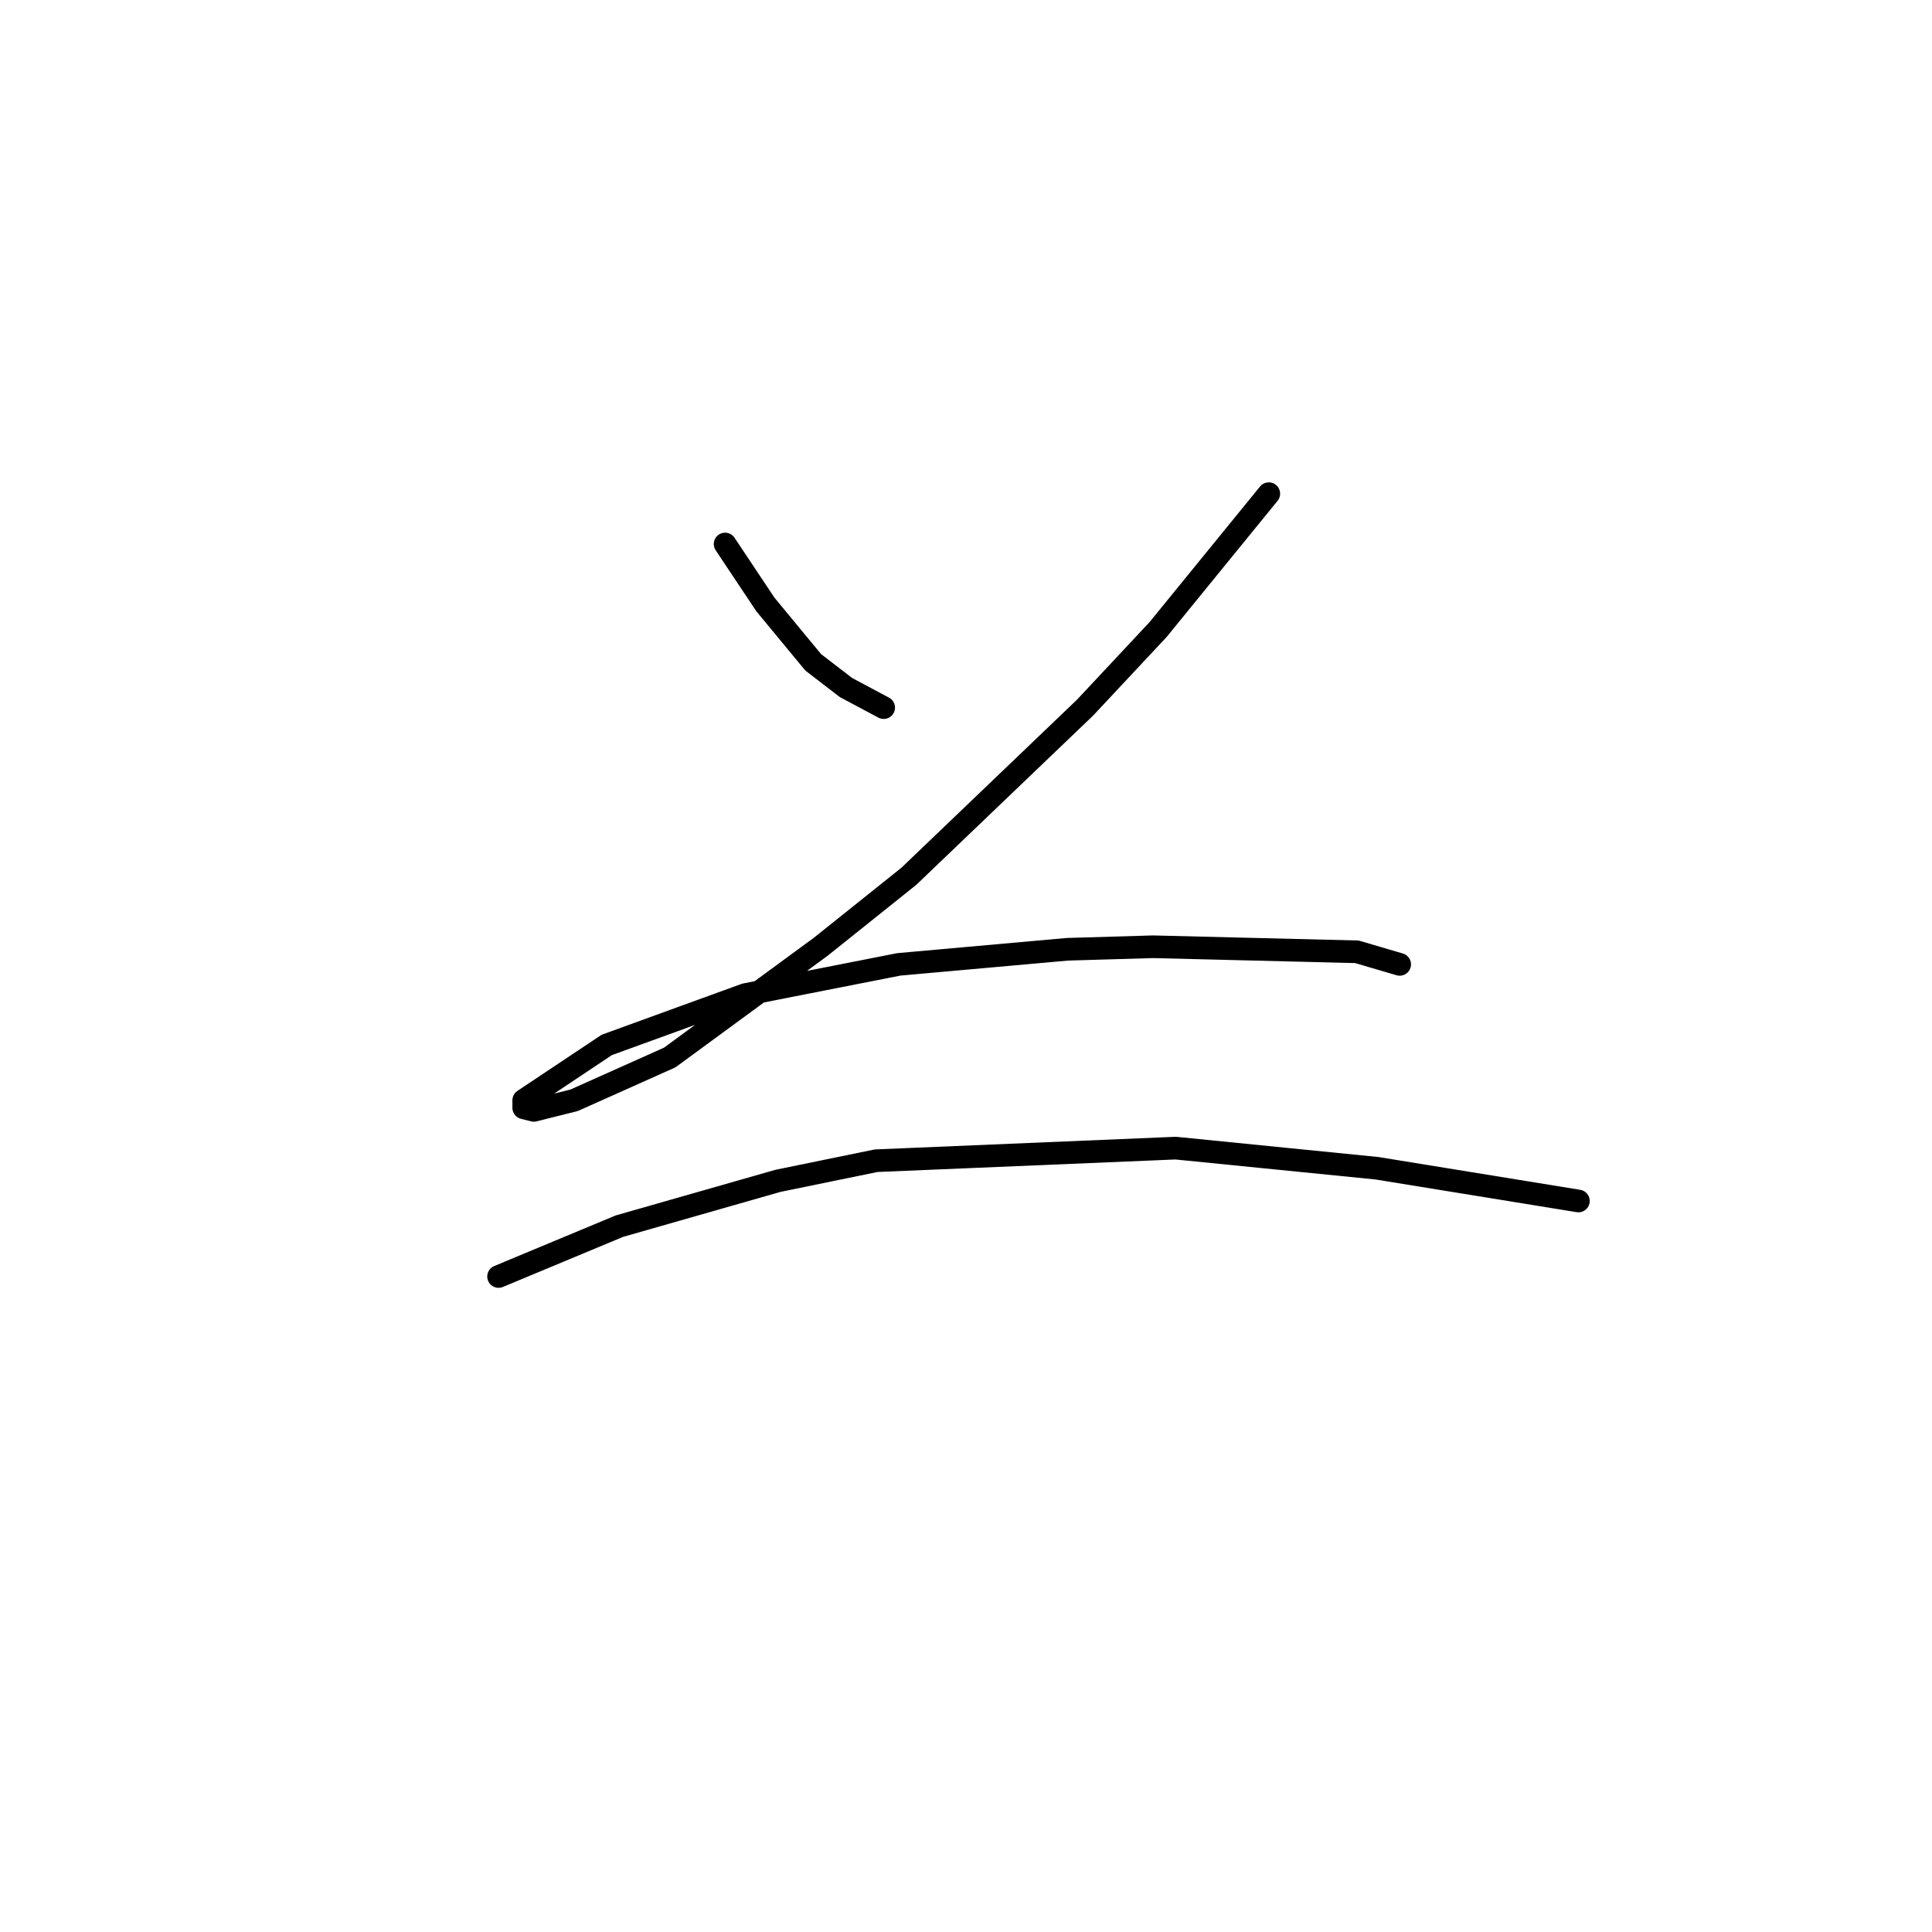 <?xml version="1.0" standalone="no"?>
    <svg width="256" height="256" xmlns="http://www.w3.org/2000/svg" version="1.1">
    <polyline stroke="black" stroke-width="3" stroke-linecap="round" fill="transparent" stroke-linejoin="round" points="96.08 72.085 98.748 76.088 101.416 80.09 107.753 87.761 112.089 91.097 117.092 93.765 117.092 93.765 " />
        <polyline stroke="black" stroke-width="3" stroke-linecap="round" fill="transparent" stroke-linejoin="round" points="168.122 65.415 160.785 74.42 153.447 83.426 143.775 93.765 120.427 116.112 108.754 125.45 88.742 140.126 76.068 145.796 70.731 147.13 69.397 146.796 69.397 145.796 80.404 138.458 98.748 131.788 119.093 127.785 141.44 125.784 152.78 125.45 179.796 126.118 185.466 127.785 185.466 127.785 " />
        <polyline stroke="black" stroke-width="3" stroke-linecap="round" fill="transparent" stroke-linejoin="round" points="66.062 169.143 74.066 165.808 82.071 162.472 103.084 156.469 116.091 153.801 155.782 152.133 182.464 154.801 209.147 159.137 209.147 159.137 " />
        </svg>